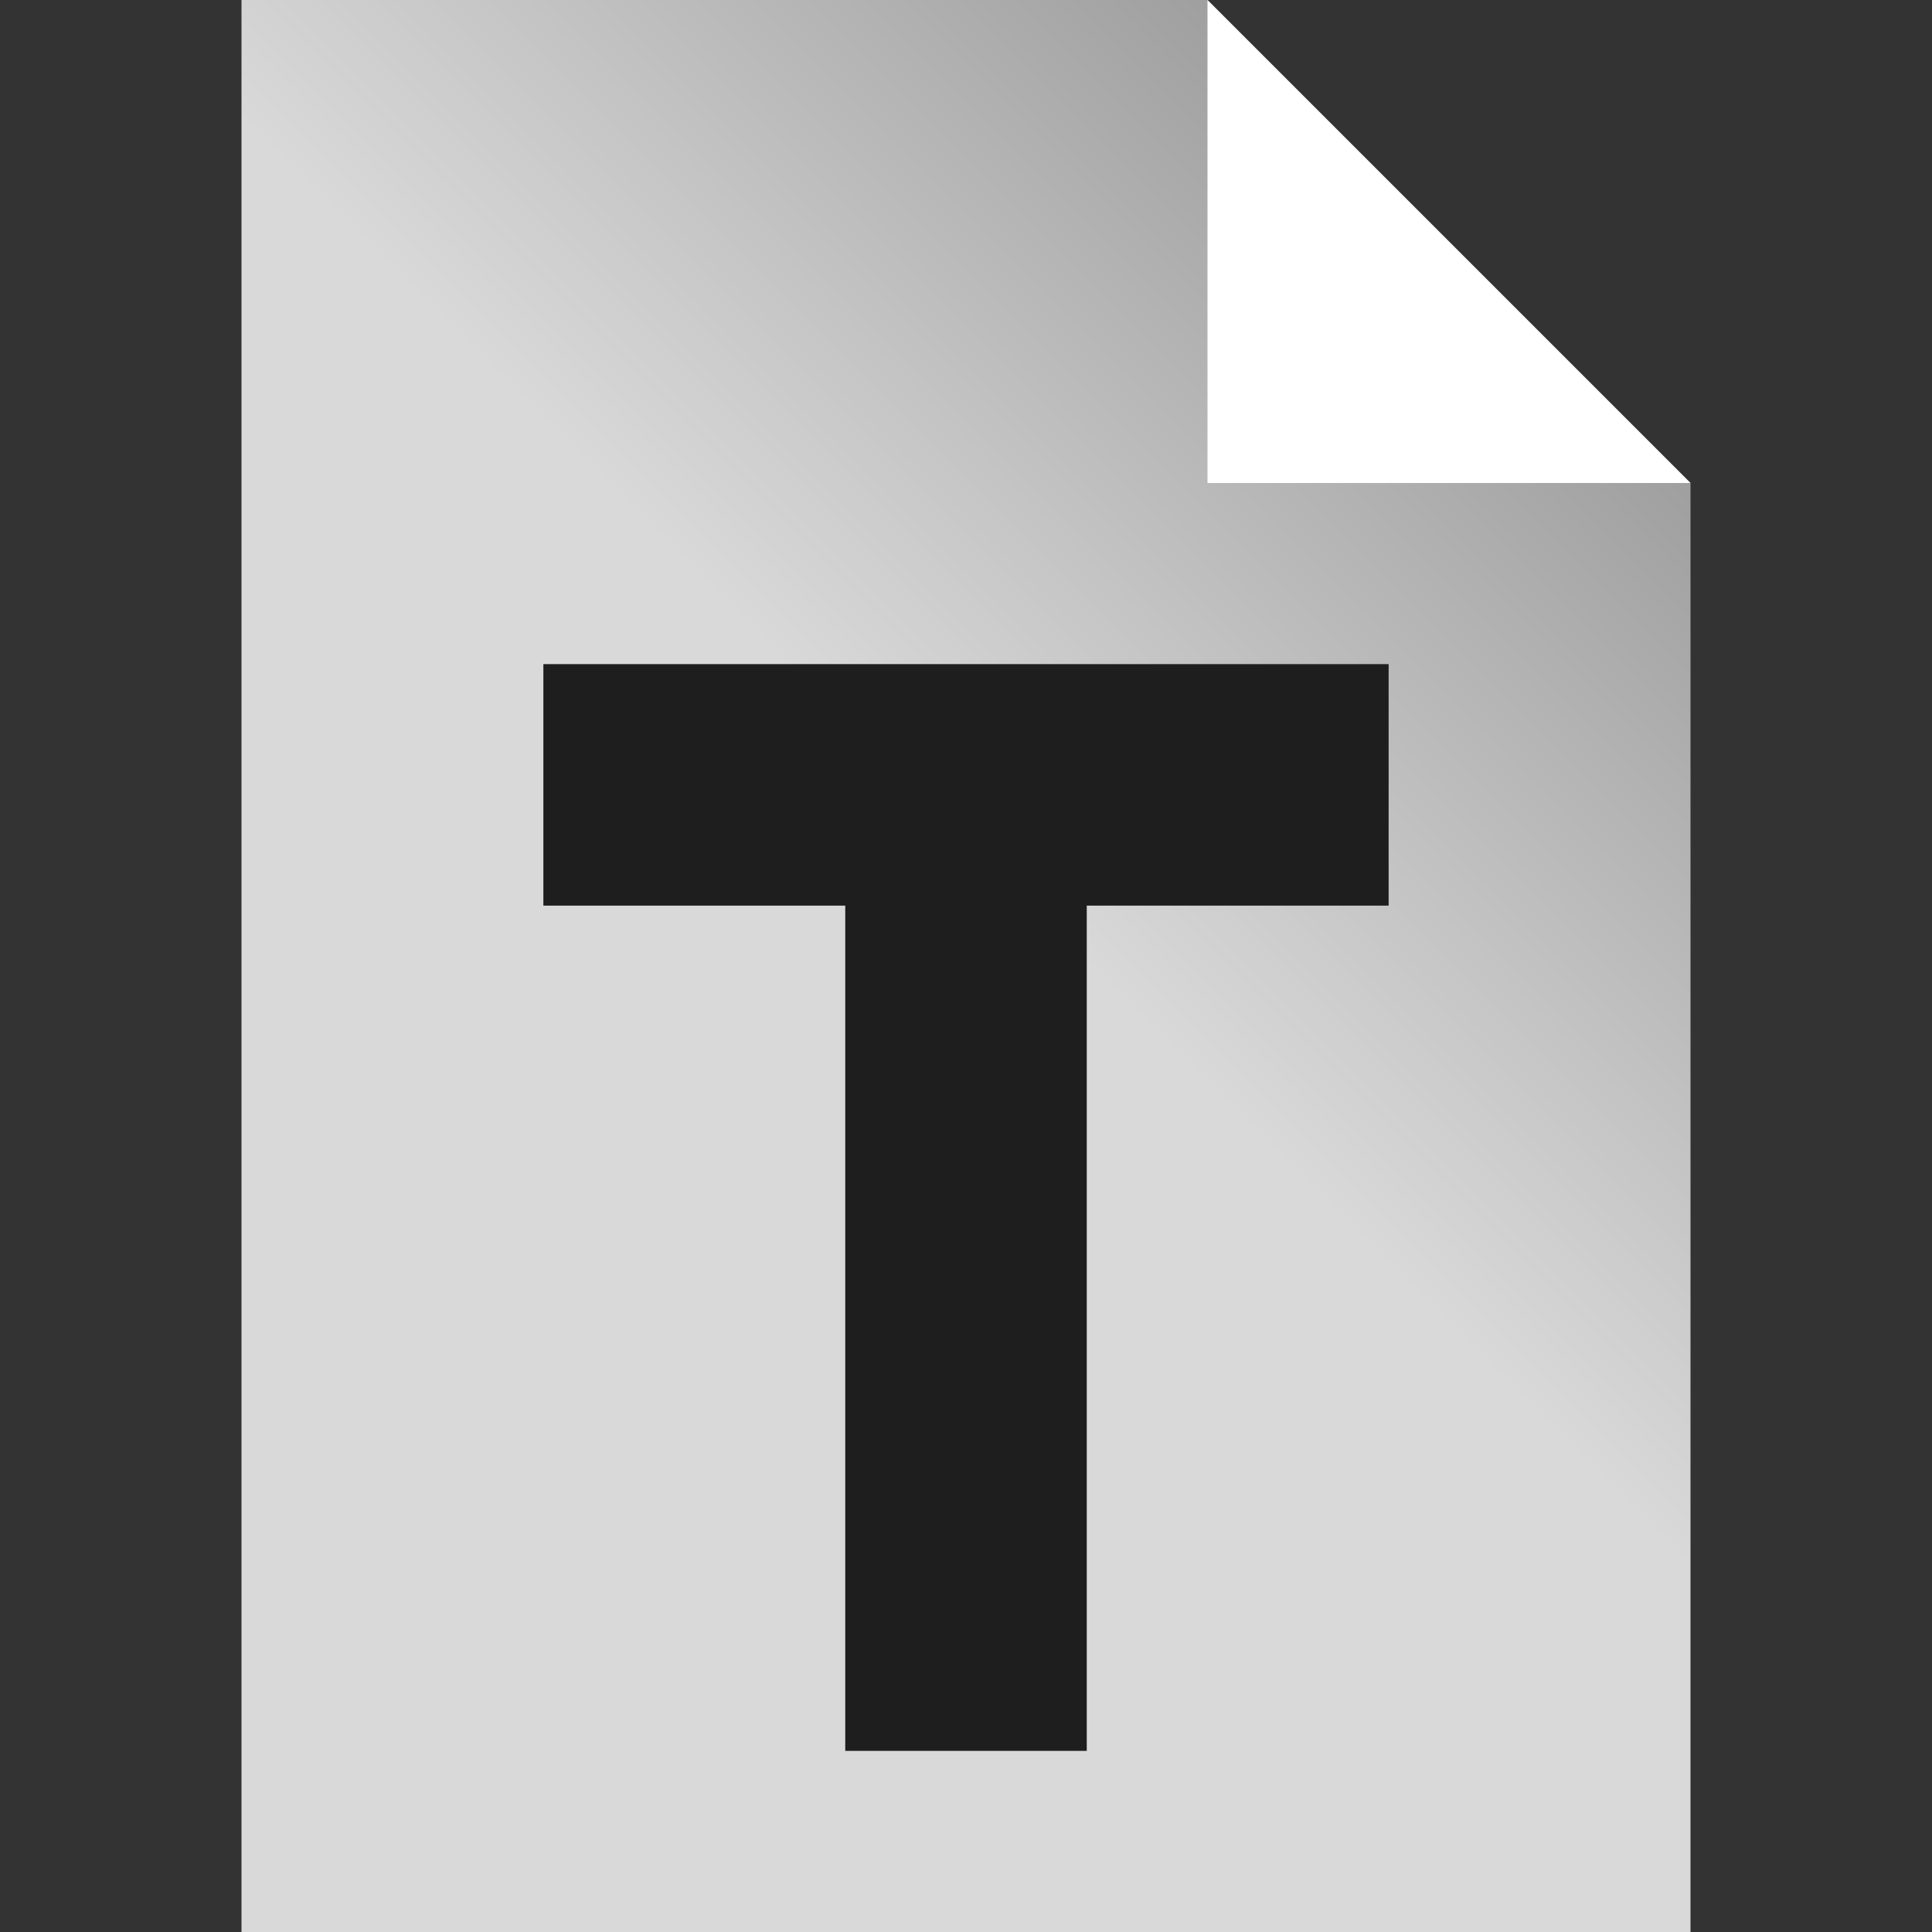 <svg width="16" height="16" viewBox="0 0 16 16" fill="none" xmlns="http://www.w3.org/2000/svg">
<rect x="0" y="0" width="16" height="16" fill="#333333" stroke="none"/>
<path d="M2 16V0H10L14 4V16H2Z" fill="url(#paint0_linear_1776_64)"/>
<path d="M10 4V0L14 4H10Z" fill="white"/>
<path d="M4.5 7.5V5.5H11.5V7.5H9V14.5H7V7.5H4.5Z" fill="#1E1E1E"/>
<defs>
<linearGradient id="paint0_linear_1776_64" x1="8" y1="7" x2="14" y2="1" gradientUnits="userSpaceOnUse">
<stop stop-color="#D9D9D9"/>
<stop offset="1" stop-color="#8C8C8C"/>
</linearGradient>
</defs>
</svg>
